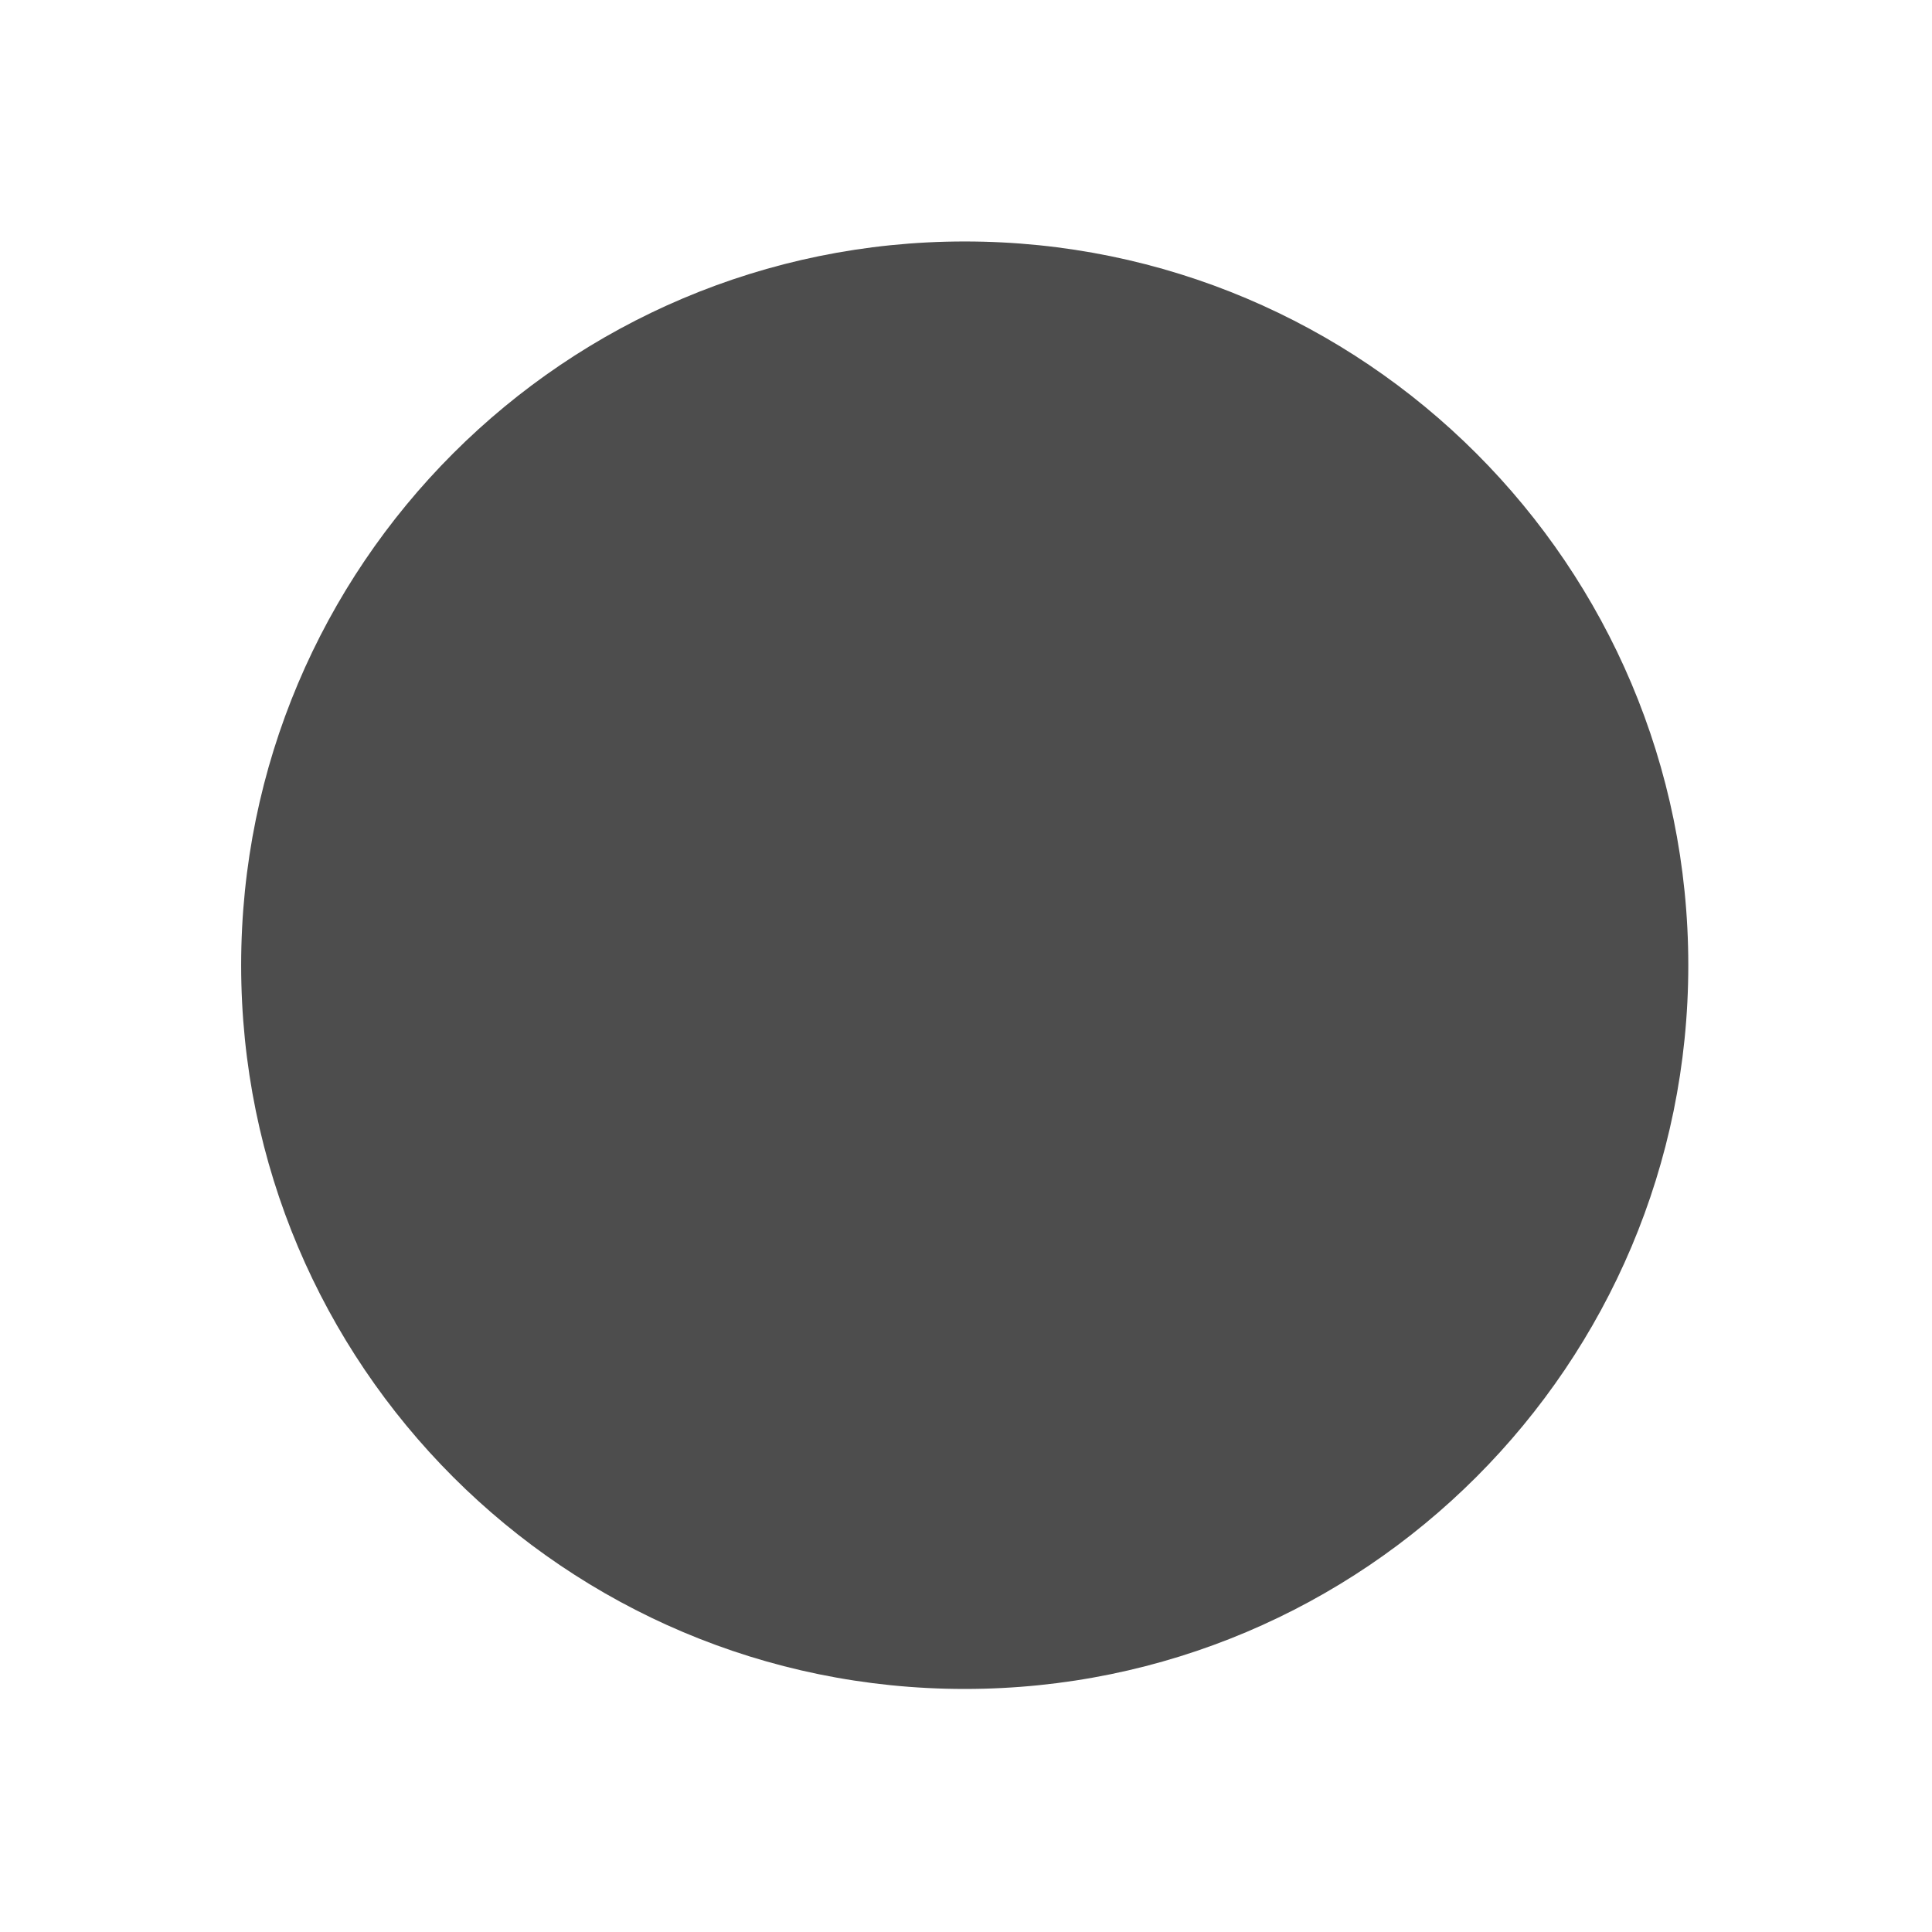 <?xml version="1.0" encoding="UTF-8" standalone="no"?>
<!-- Created with Inkscape (http://www.inkscape.org/) -->

<svg
   xmlns:dc="http://purl.org/dc/elements/1.1/"
   xmlns:cc="http://creativecommons.org/ns#"
   xmlns:rdf="http://www.w3.org/1999/02/22-rdf-syntax-ns#"
   xmlns:svg="http://www.w3.org/2000/svg"
   xmlns="http://www.w3.org/2000/svg"
   xmlns:sodipodi="http://sodipodi.sourceforge.net/DTD/sodipodi-0.dtd"
   xmlns:inkscape="http://www.inkscape.org/namespaces/inkscape"
   width="16"
   height="16"
   id="svg2"
   version="1.1"
   inkscape:version="0.48.4 r9939"
   inkscape:export-filename="/home/marko/School/PU/BrainElixir/samples/circle.png"
   inkscape:export-xdpi="90"
   inkscape:export-ydpi="90"
   sodipodi:docname="New document 1">
  <defs
     id="defs4" />
  <sodipodi:namedview
     id="base"
     pagecolor="#ffffff"
     bordercolor="#666666"
     borderopacity="1.0"
     inkscape:pageopacity="0.0"
     inkscape:pageshadow="2"
     inkscape:zoom="7.75"
     inkscape:cx="32"
     inkscape:cy="32"
     inkscape:document-units="px"
     inkscape:current-layer="layer1"
     showgrid="false"
     inkscape:window-width="1920"
     inkscape:window-height="1056"
     inkscape:window-x="0"
     inkscape:window-y="24"
     inkscape:window-maximized="1" />
  <g
     inkscape:label="Layer 1"
     inkscape:groupmode="layer"
     id="layer1"
     transform="translate(0,-1036.362)">
    <path
       sodipodi:type="arc"
       style="fill:#4d4d4d;fill-opacity:1;stroke:none"
       id="path2985"
       sodipodi:cx="31.741936"
       sodipodi:cy="28.774193"
       sodipodi:rx="23.225807"
       sodipodi:ry="25.290323"
       d="m 54.968,28.774 c 0,13.967 -10.399,25.29 -23.226,25.29 -12.827,0 -23.226,-11.323 -23.226,-25.29 0,-13.967 10.399,-25.29 23.226,-25.29 12.827,0 23.226,11.323 23.226,25.29 z"
       transform="matrix(0.258,0,0,0.237,-0.2,1037.536)" />
  </g>
</svg>
